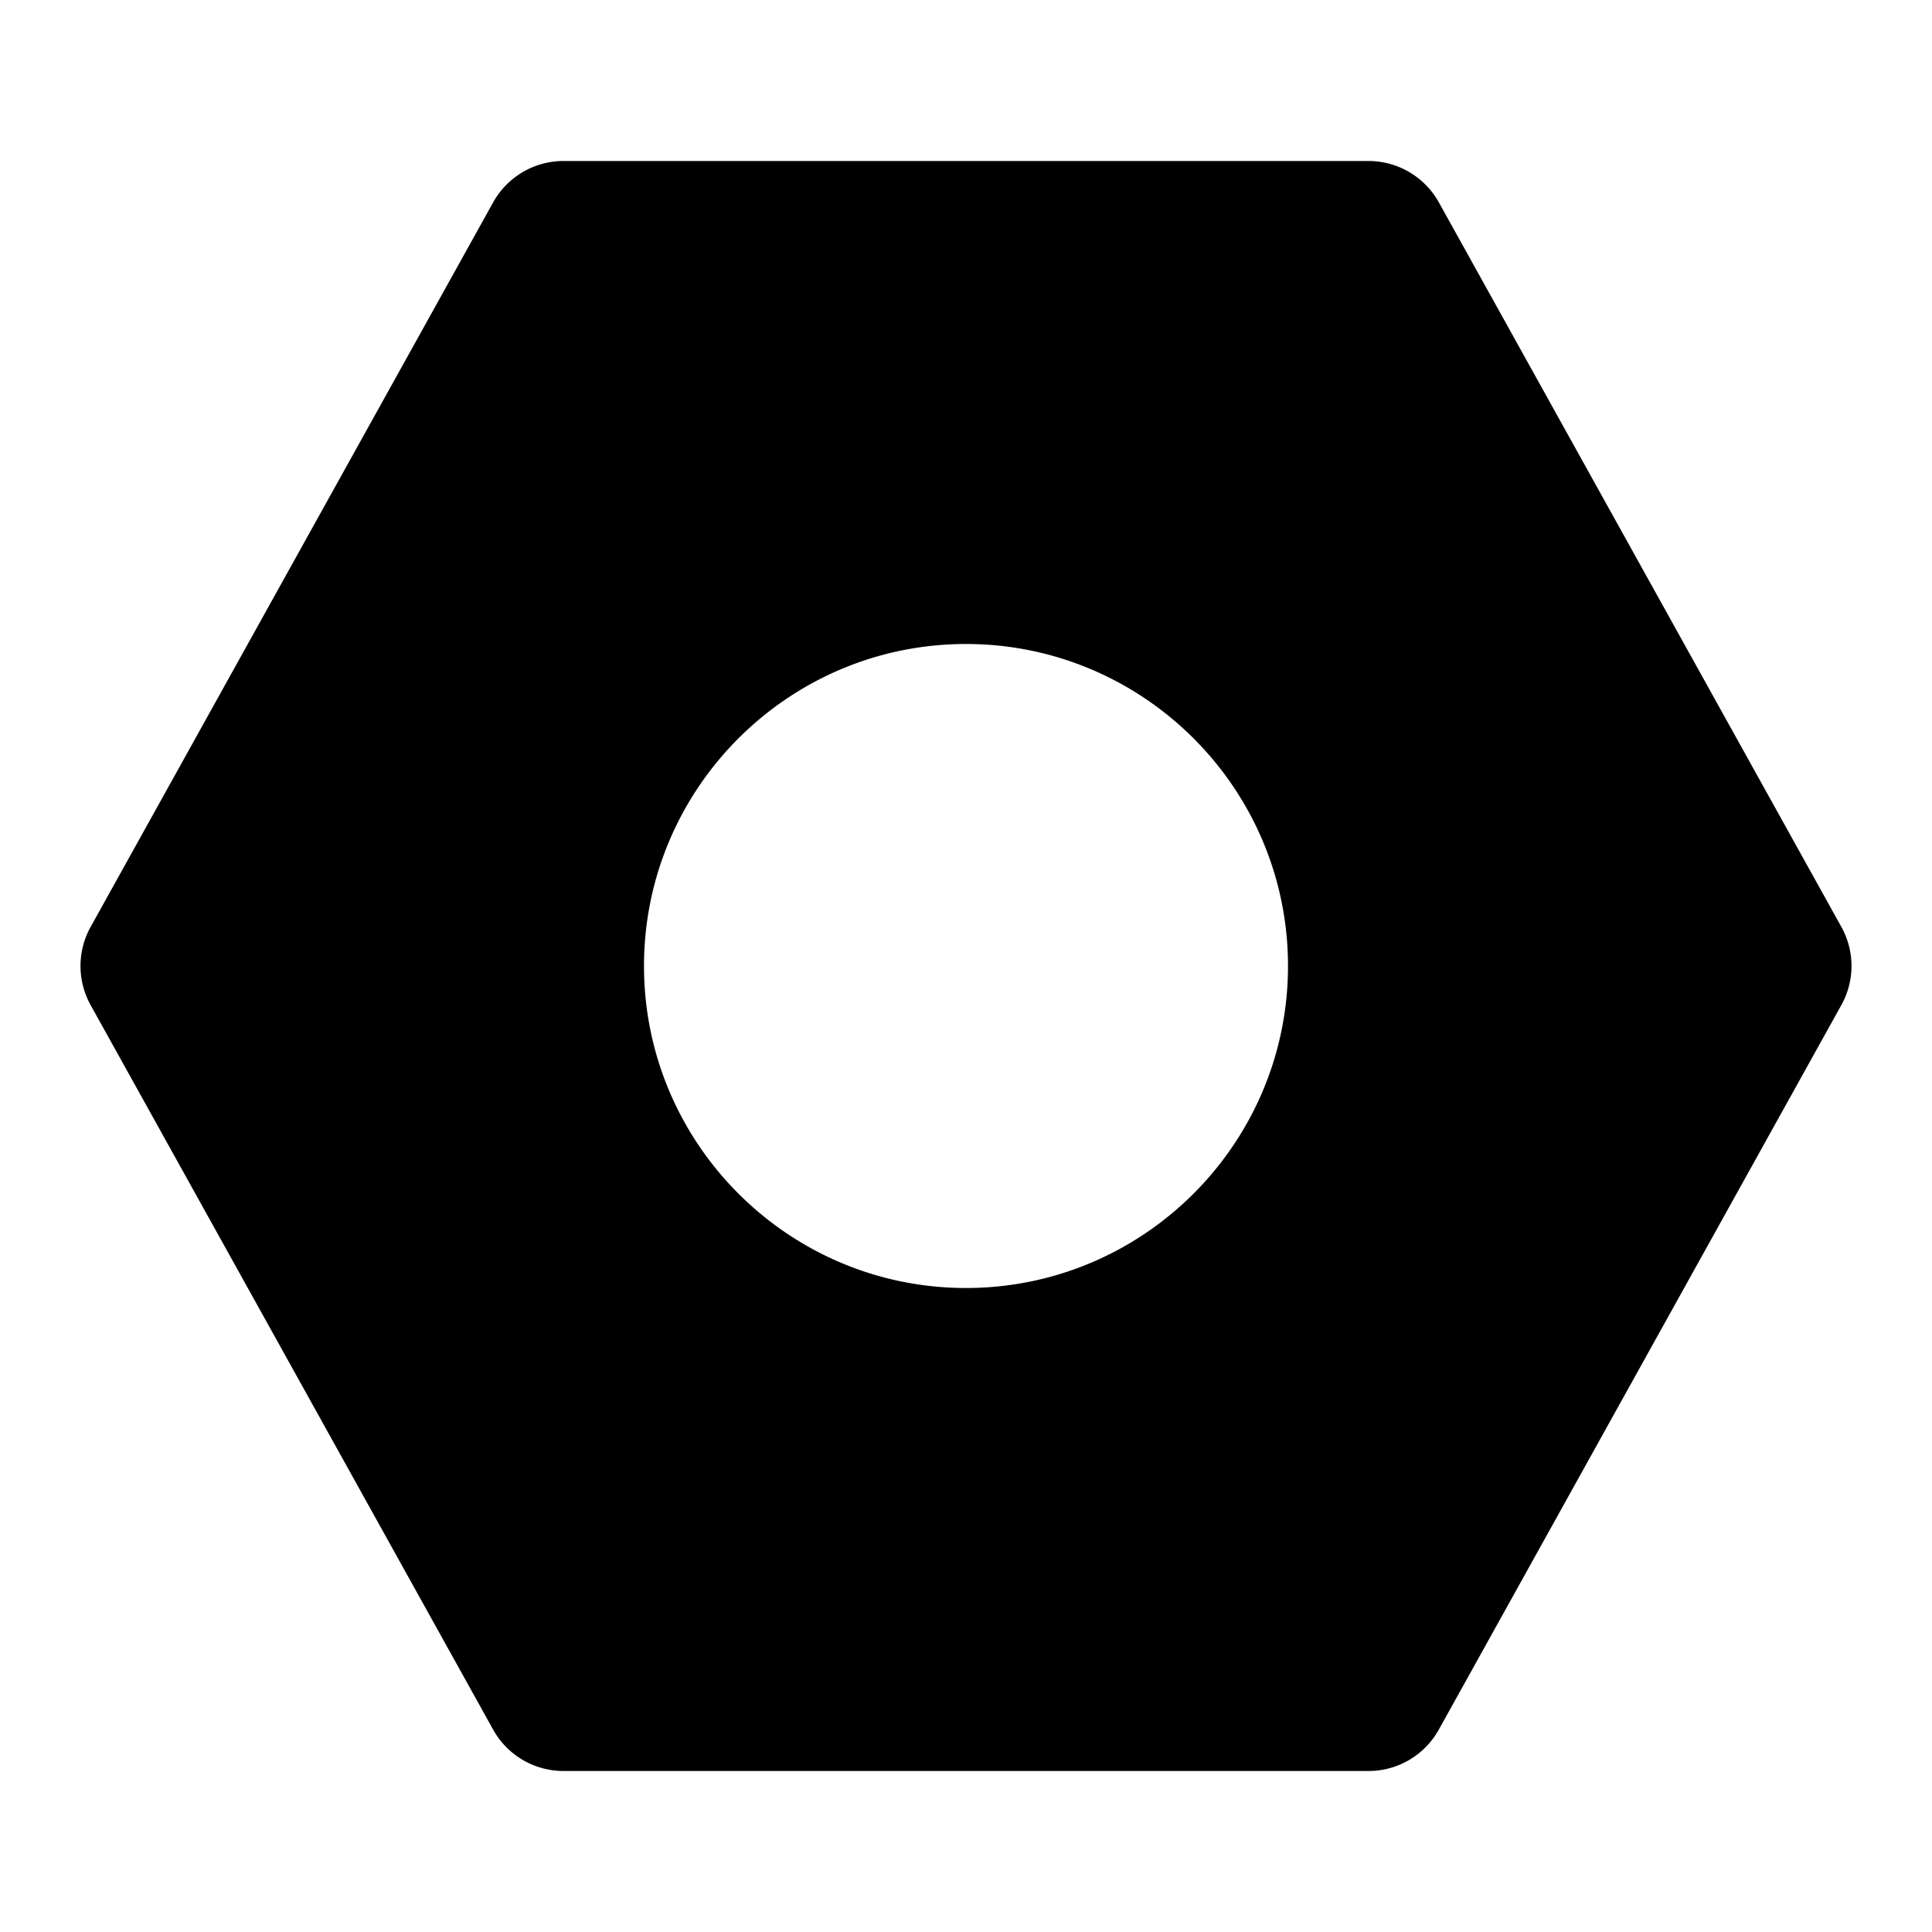 <svg id="nc_icon" xmlns="http://www.w3.org/2000/svg" xml:space="preserve" viewBox="0 0 24 24"><path fill="currentColor" d="m22.874 11.514-5-9A1 1 0 0 0 17 2H7a1 1 0 0 0-.874.514l-5 9a1 1 0 0 0 0 .972l5 9A1 1 0 0 0 7 22h10a.999.999 0 0 0 .874-.515l5-9a.998.998 0 0 0 0-.971zM12 16c-2.206 0-4-1.794-4-4s1.794-4 4-4 4 1.794 4 4-1.794 4-4 4z" class="nc-icon-wrapper"/></svg>
